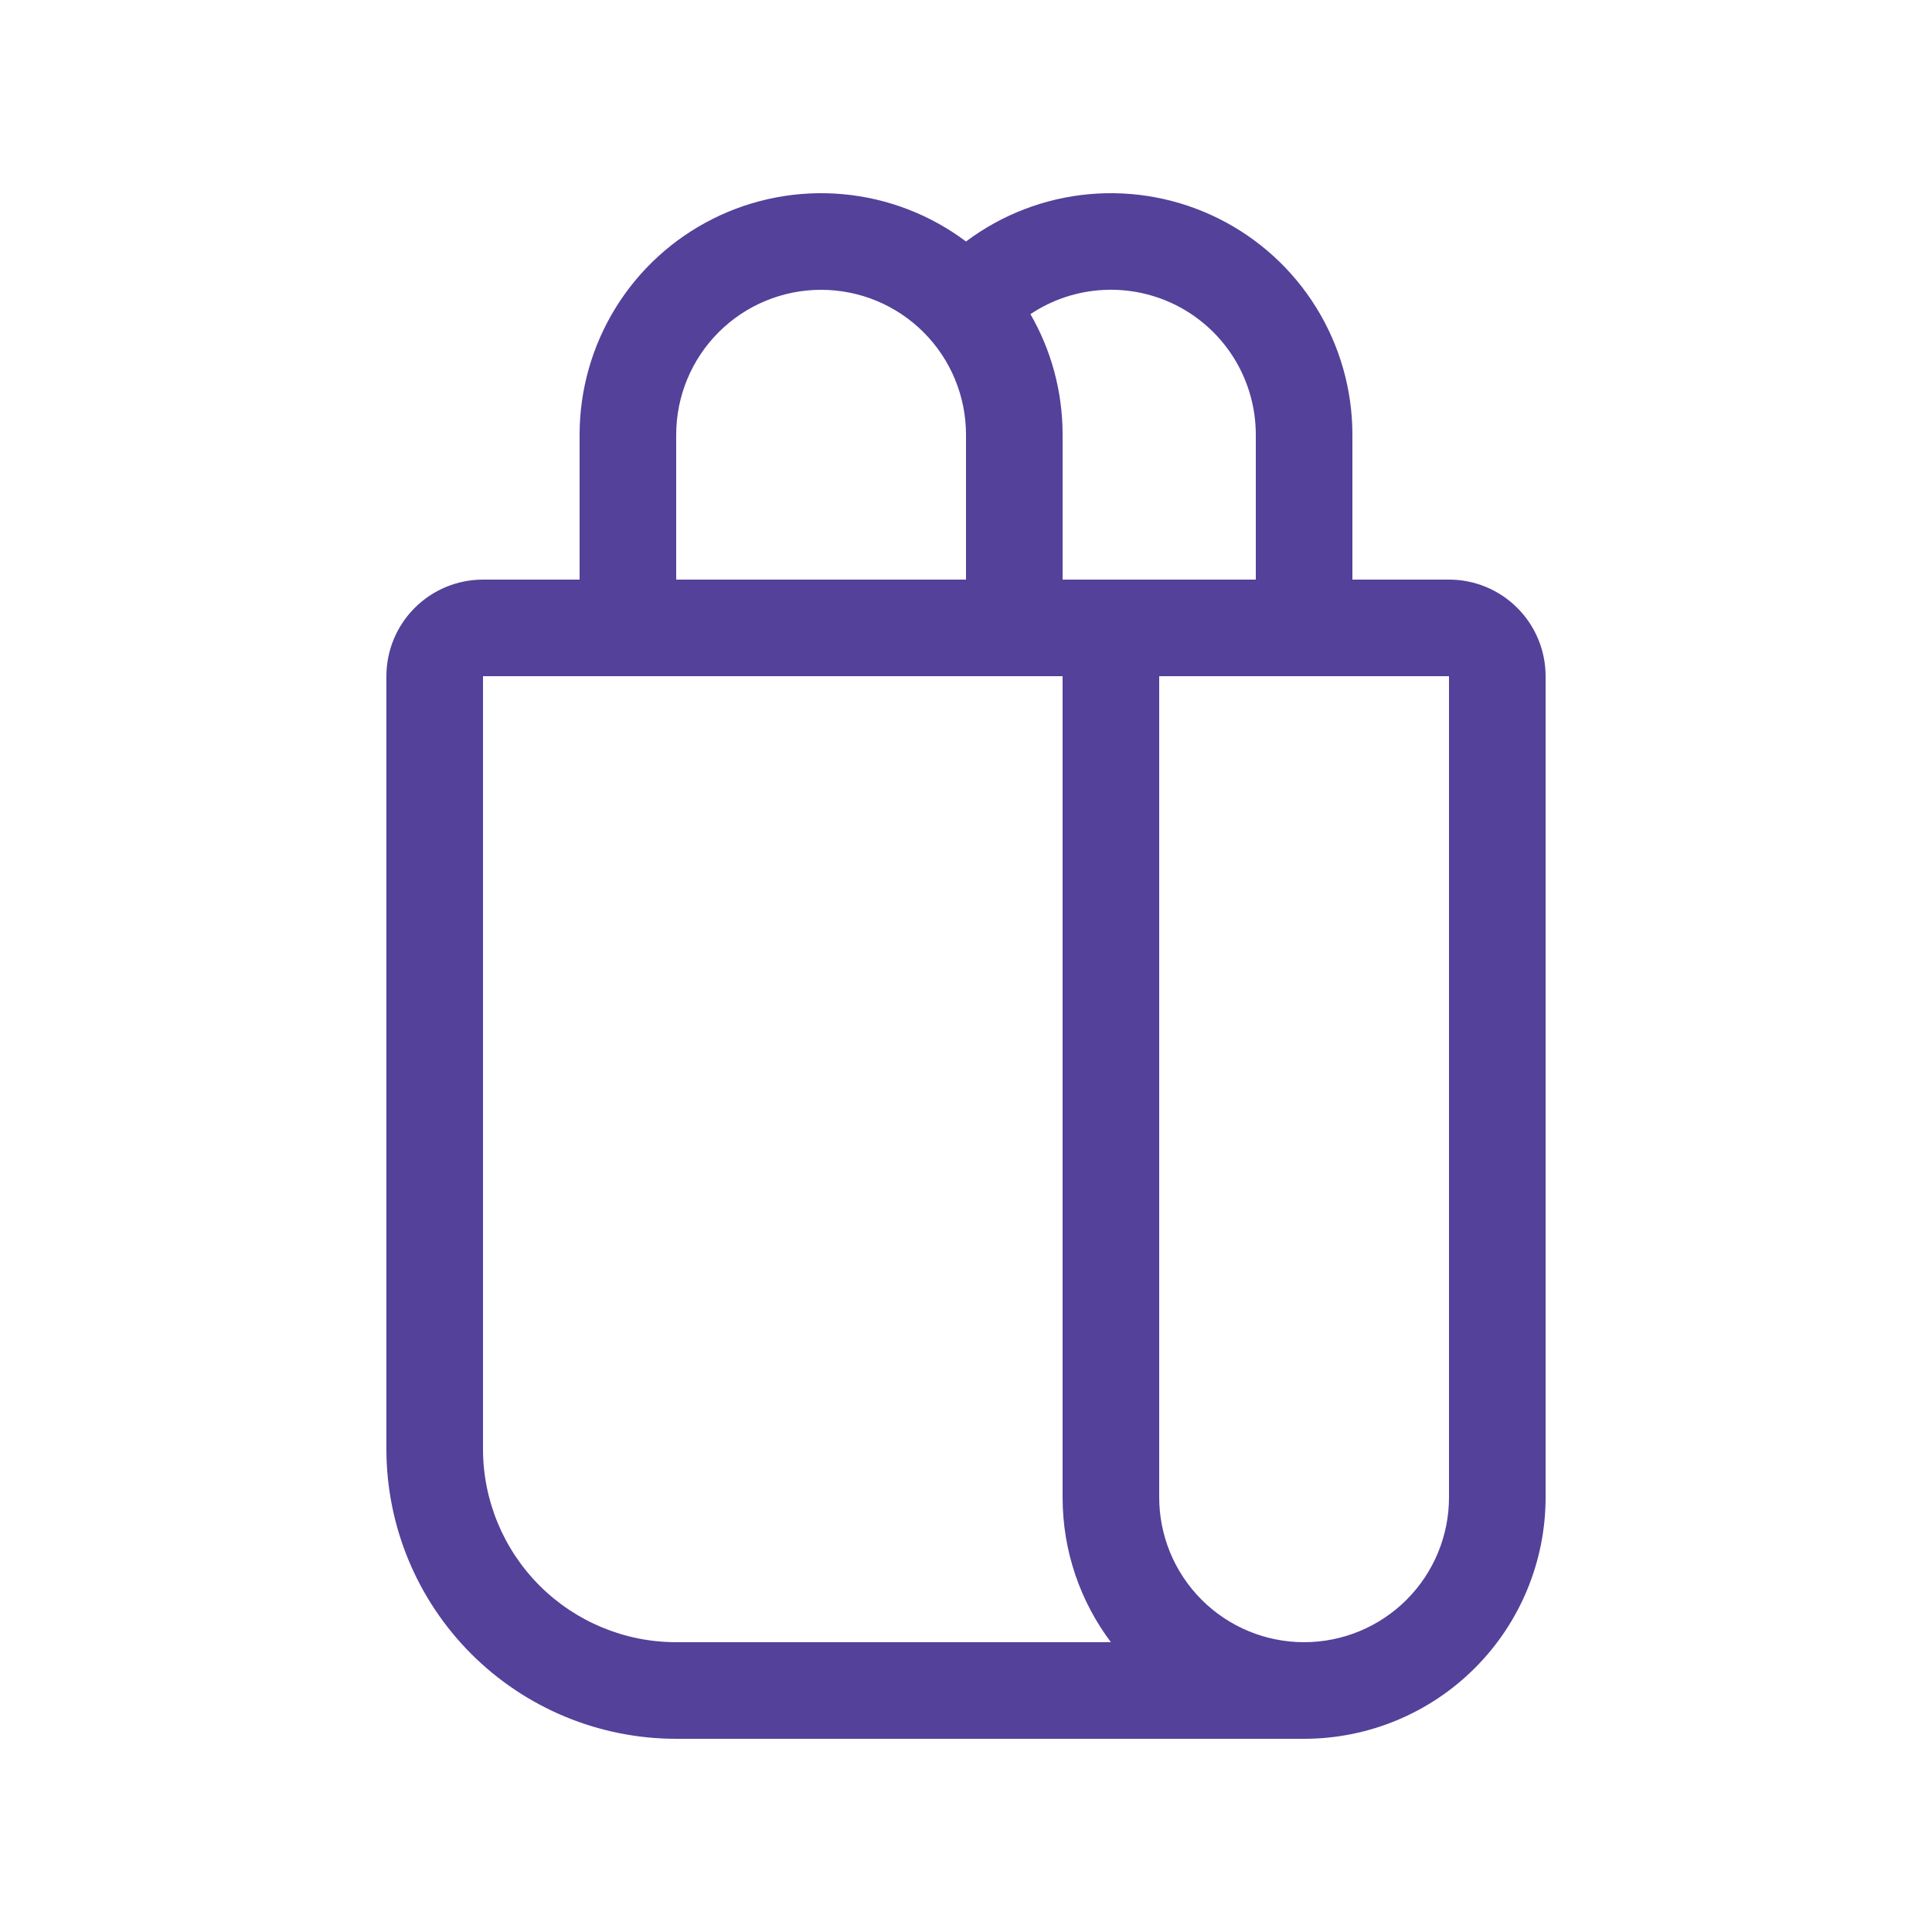 <svg width="60" height="60" viewBox="0 0 60 60" fill="none" xmlns="http://www.w3.org/2000/svg">
<path d="M30 7.5C28.886 6.664 27.561 6.155 26.174 6.03C24.786 5.905 23.392 6.169 22.146 6.792C20.9 7.415 19.852 8.372 19.12 9.557C18.388 10.742 18 12.107 18 13.5V18H15C14.204 18 13.441 18.316 12.879 18.879C12.316 19.441 12 20.204 12 21V45C12 47.387 12.948 49.676 14.636 51.364C16.324 53.052 18.613 54 21 54H40.5C42.489 54 44.397 53.21 45.803 51.803C47.21 50.397 48 48.489 48 46.5V21C48 20.204 47.684 19.441 47.121 18.879C46.559 18.316 45.796 18 45 18H42V13.5C42 12.107 41.612 10.742 40.88 9.557C40.148 8.372 39.1 7.415 37.854 6.792C36.608 6.169 35.214 5.905 33.827 6.03C32.439 6.155 31.114 6.664 30 7.5ZM21 13.5C21 12.306 21.474 11.162 22.318 10.318C23.162 9.474 24.306 9 25.5 9C26.694 9 27.838 9.474 28.682 10.318C29.526 11.162 30 12.306 30 13.5V18H21V13.5ZM32.001 9.756C32.679 9.303 33.467 9.043 34.281 9.004C35.094 8.964 35.904 9.146 36.623 9.53C37.341 9.915 37.942 10.487 38.361 11.186C38.779 11.885 39 12.685 39 13.5V18H33V13.5C33 12.138 32.637 10.86 32.001 9.756ZM21 51C19.409 51 17.883 50.368 16.757 49.243C15.632 48.117 15 46.591 15 45V21H33V46.5C33 48.189 33.558 49.746 34.5 51H21ZM45 46.5C45 47.694 44.526 48.838 43.682 49.682C42.838 50.526 41.694 51 40.5 51C39.306 51 38.162 50.526 37.318 49.682C36.474 48.838 36 47.694 36 46.5V21H45V46.5Z" fill="#53419A"/>
</svg>
